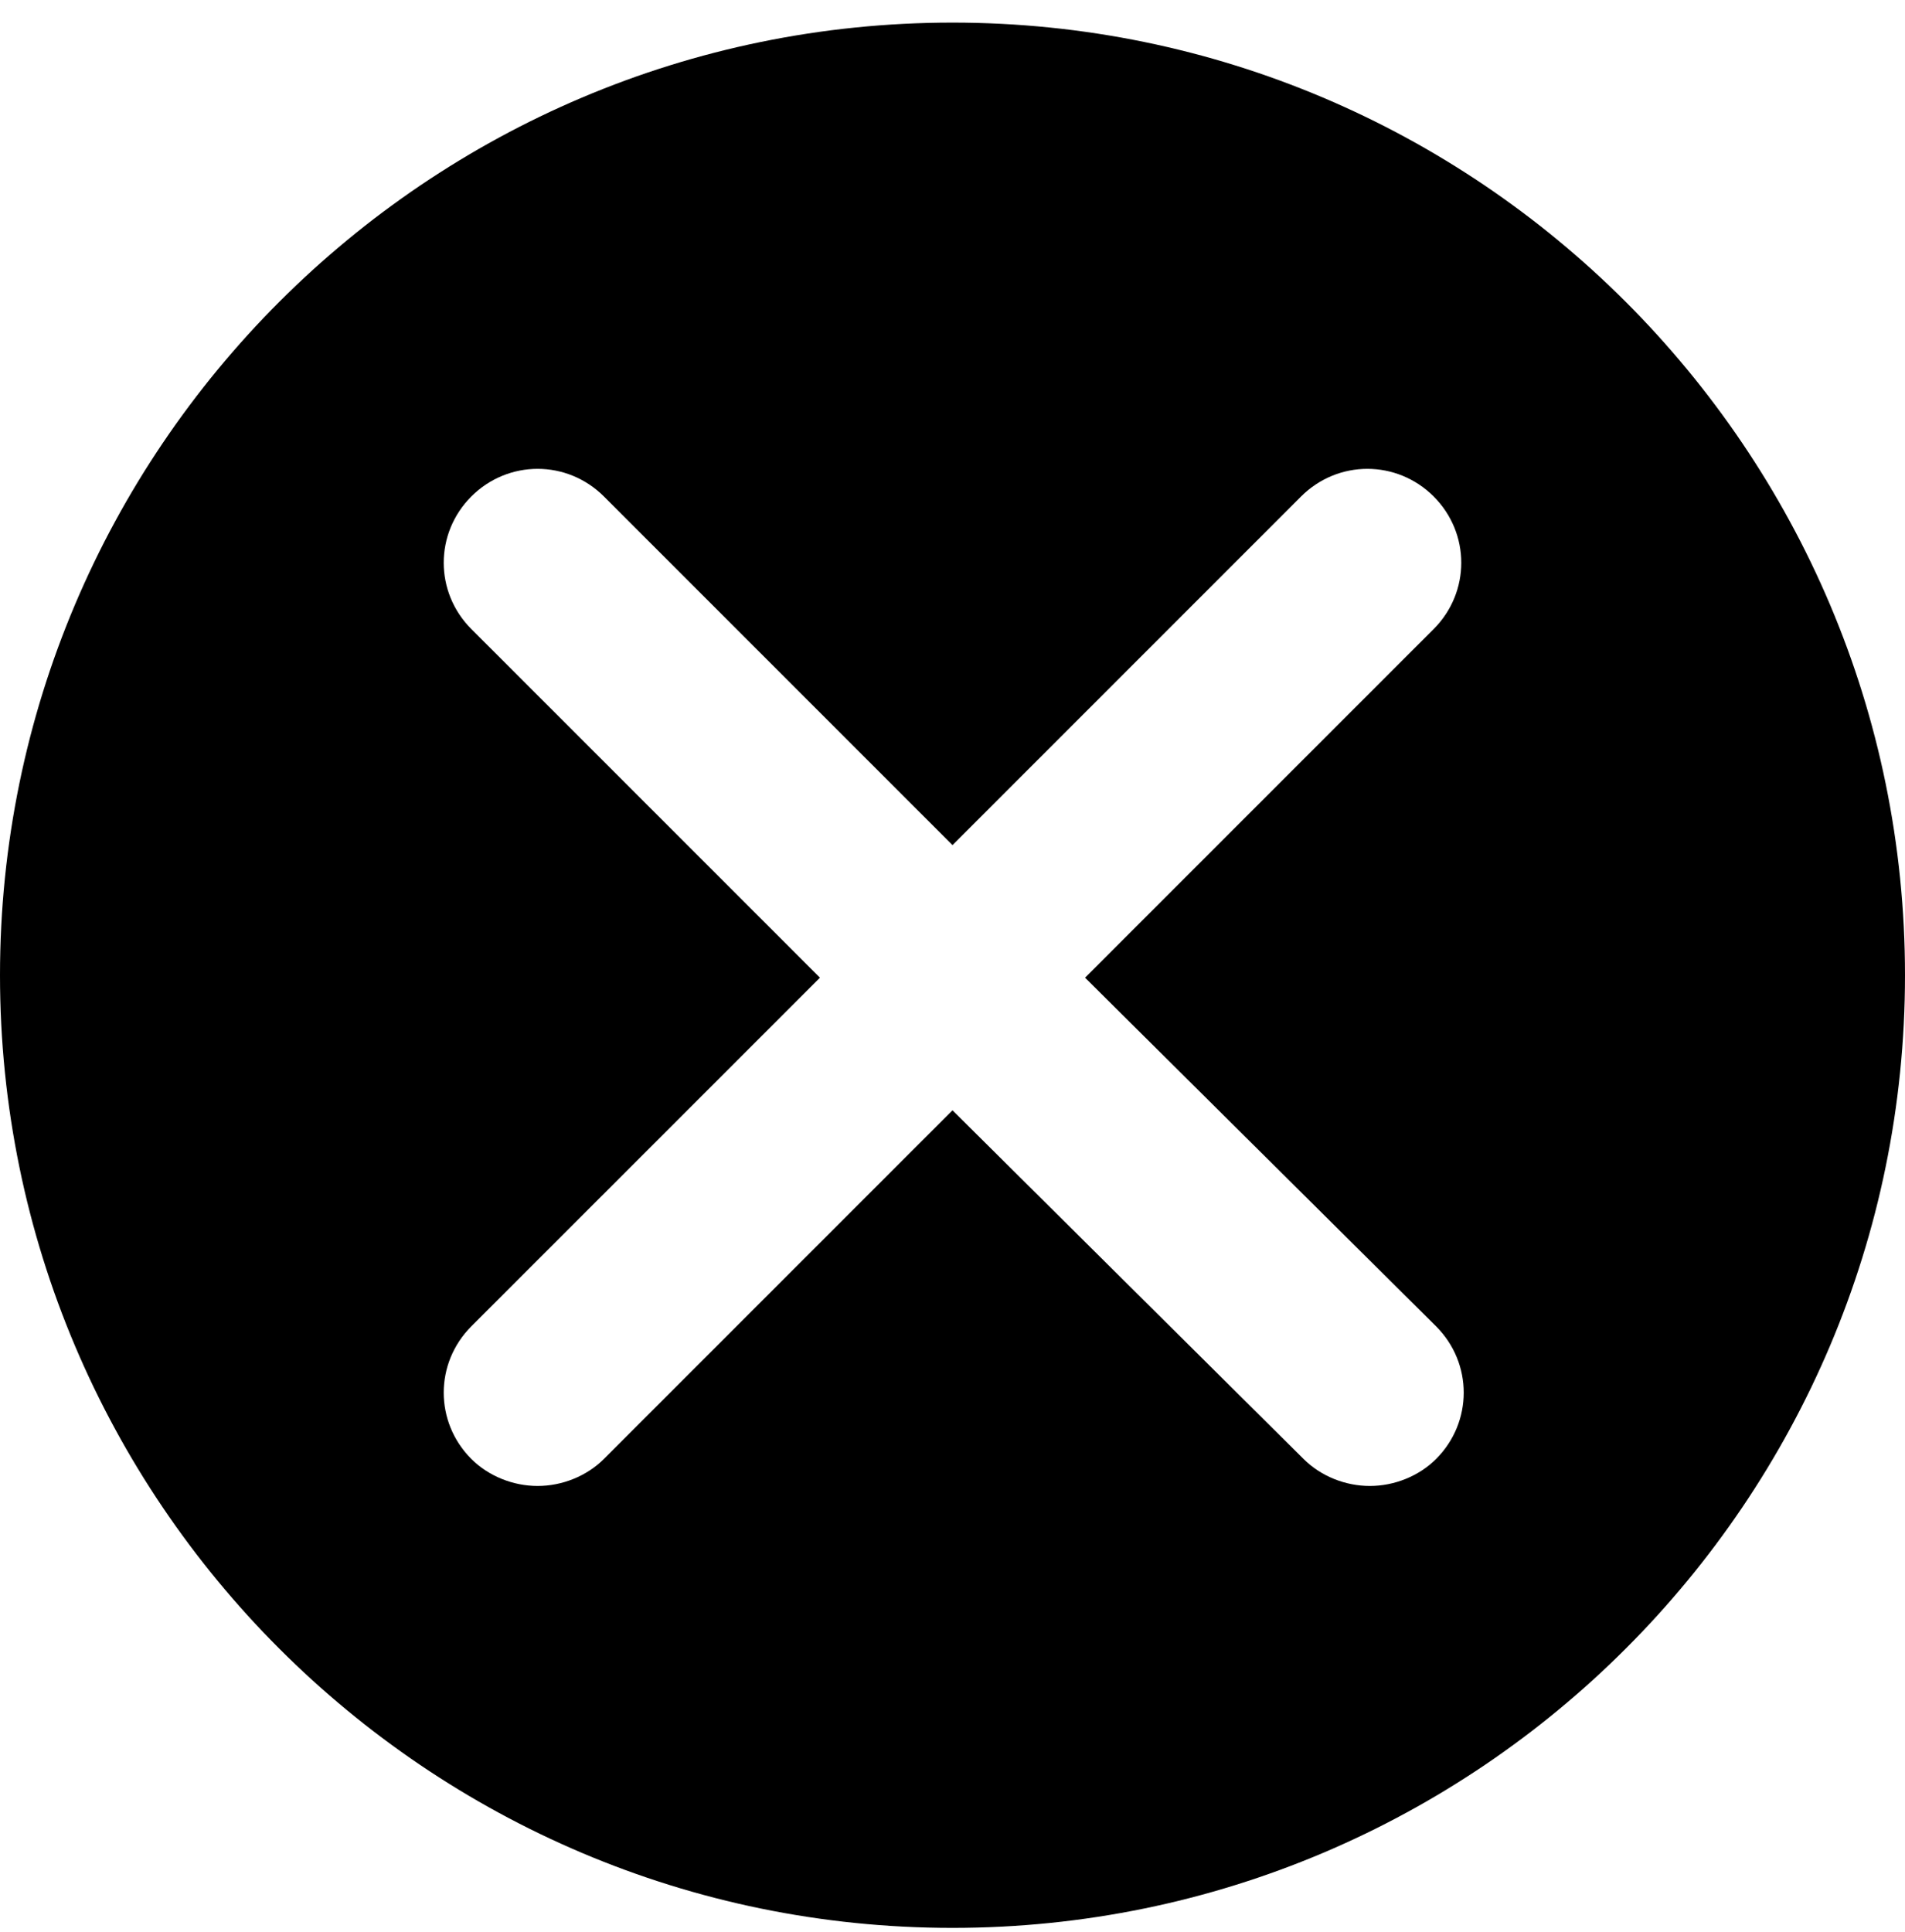 <svg width="72" height="73" viewBox="0 0 72 73" fill="none" xmlns="http://www.w3.org/2000/svg">
<path d="M36 0.854C16.144 0.854 0 16.998 0 36.853C0 56.709 16.144 72.853 36 72.853C55.856 72.853 72 56.709 72 36.853C72 16.998 55.856 0.854 36 0.854ZM54.278 50.121C55.67 51.513 55.67 53.74 54.278 55.132C53.629 55.781 52.701 56.153 51.773 56.153C50.845 56.153 49.917 55.781 49.268 55.132L36 41.957L22.825 55.132C22.175 55.781 21.247 56.153 20.32 56.153C19.392 56.153 18.464 55.781 17.814 55.132C16.423 53.74 16.423 51.513 17.814 50.121L30.99 36.946L17.814 23.771C16.423 22.379 16.423 20.152 17.814 18.761C19.206 17.369 21.433 17.369 22.825 18.761L36 31.936L49.175 18.761C50.567 17.369 52.794 17.369 54.186 18.761C55.577 20.152 55.577 22.379 54.186 23.771L41.01 36.946L54.278 50.121Z" fill="black"/>
</svg>

